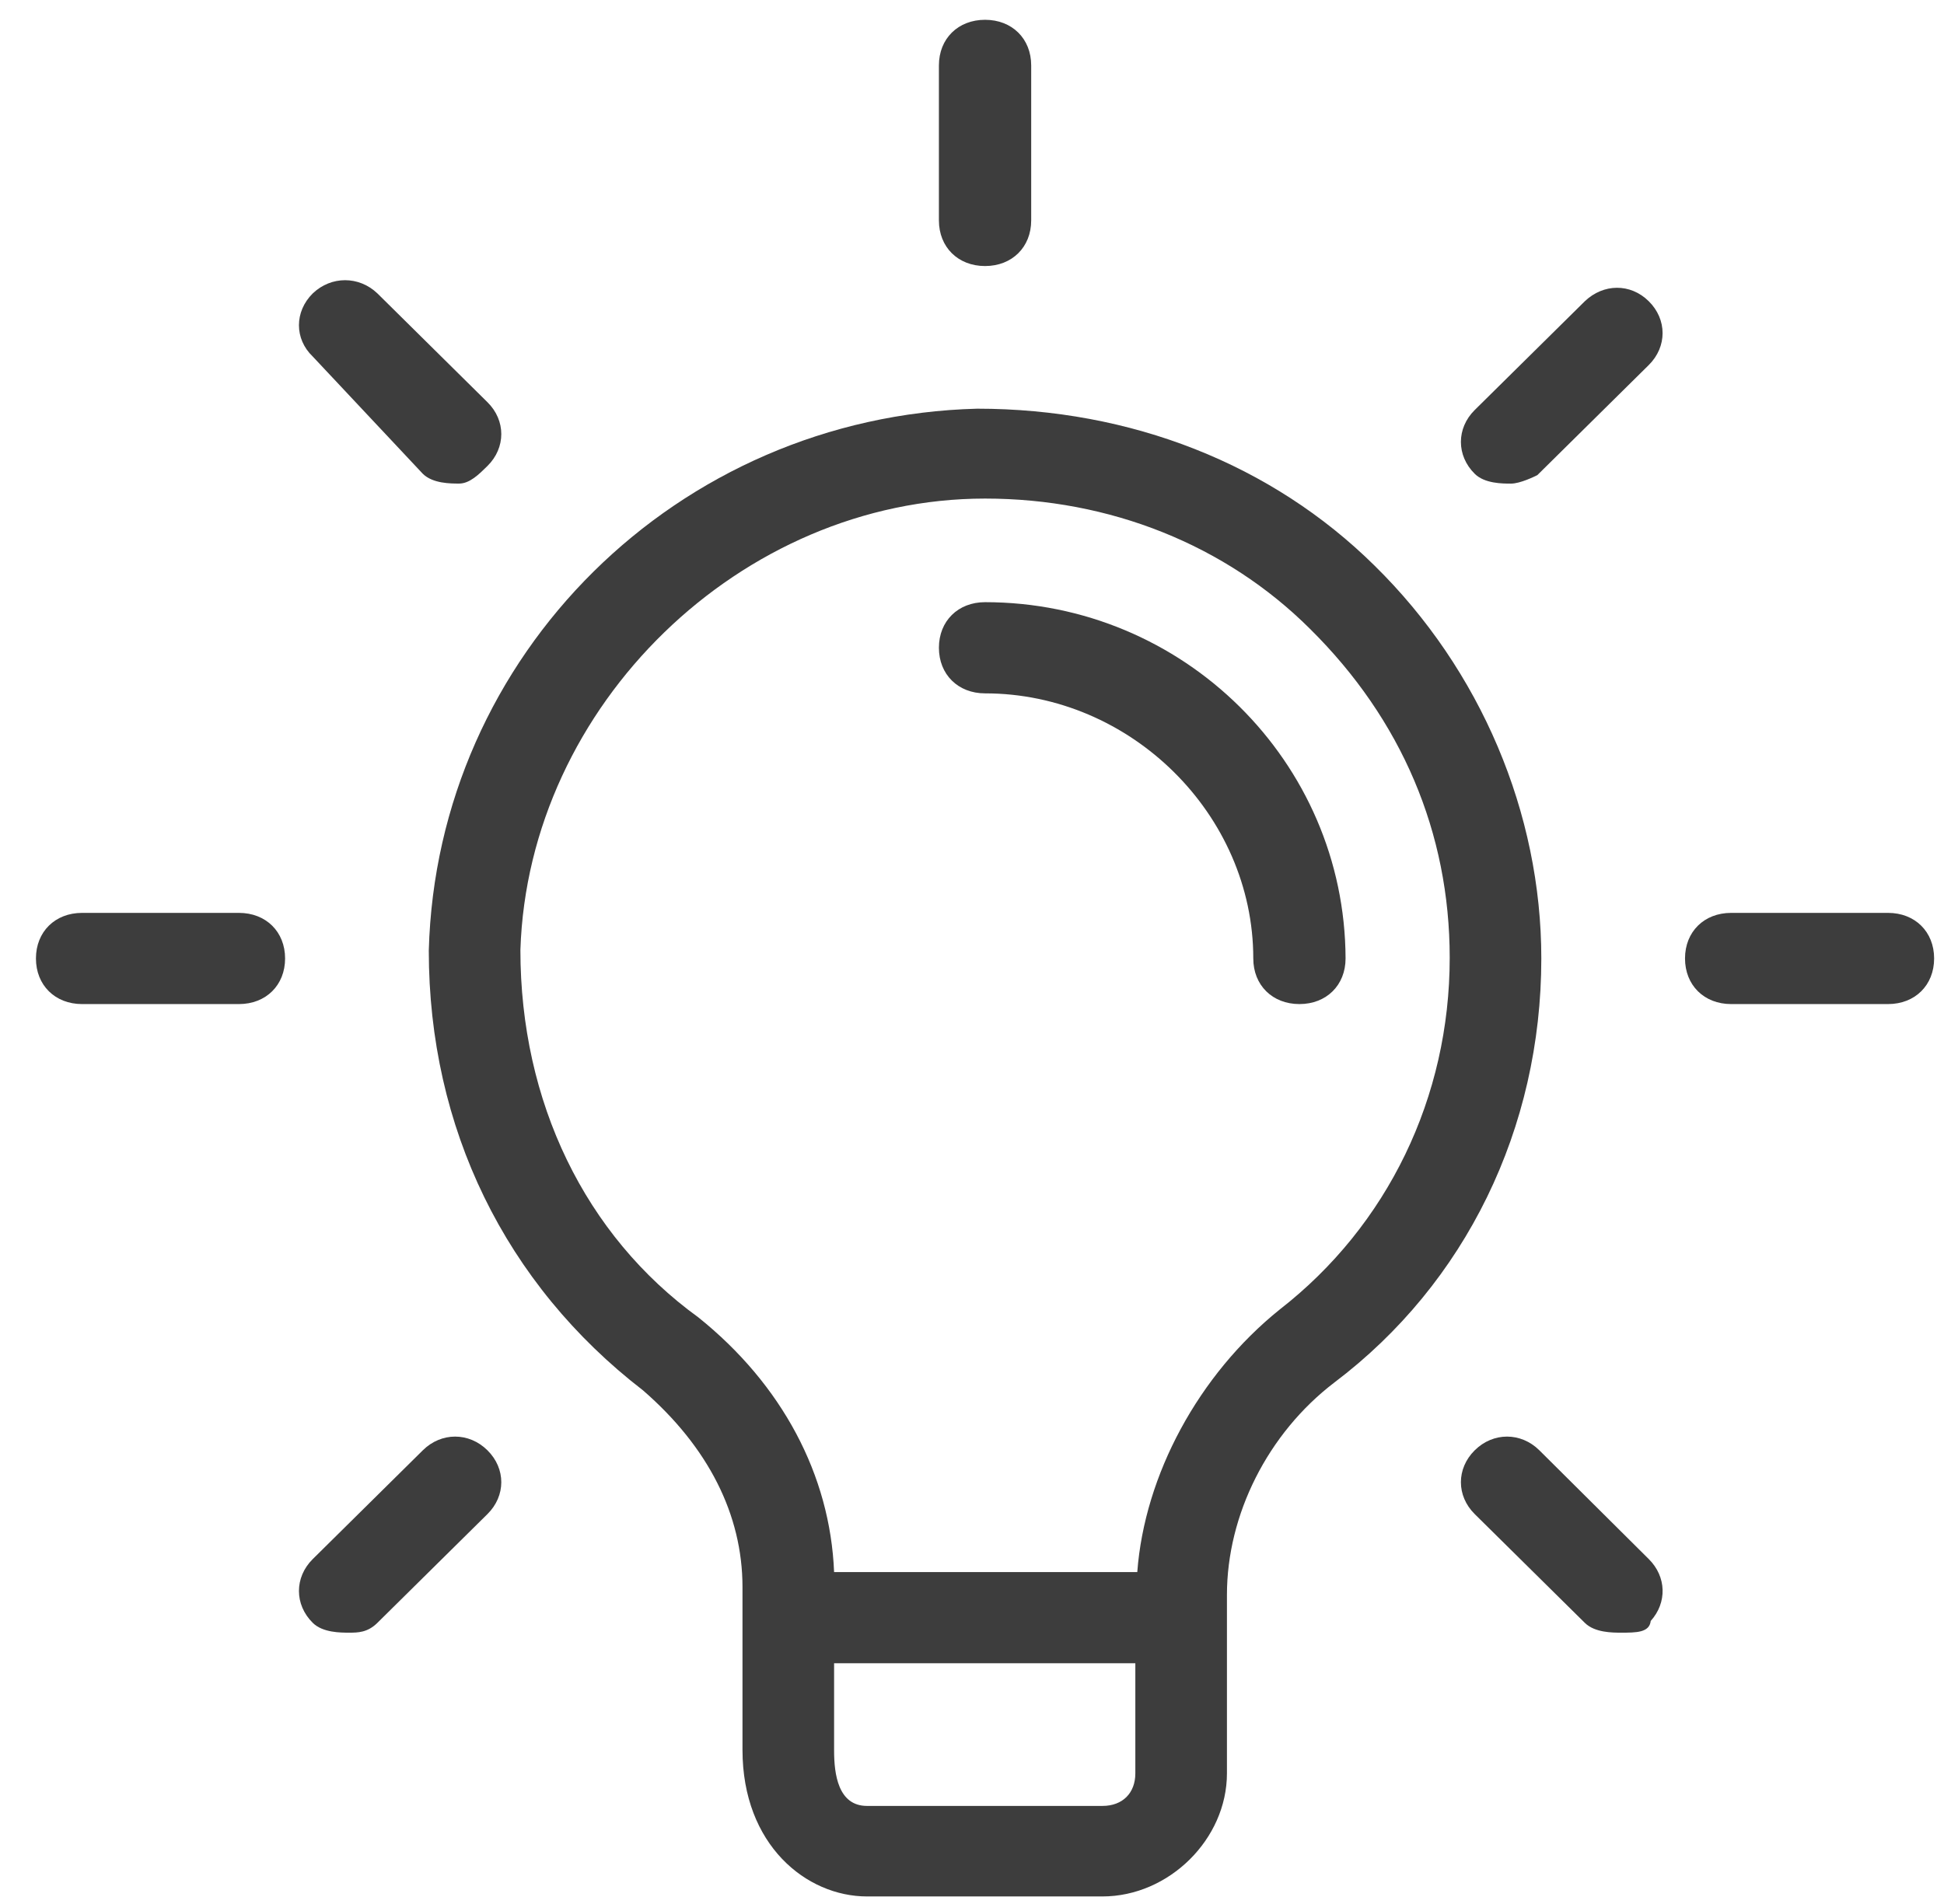 <svg xmlns="http://www.w3.org/2000/svg" width="49" height="48" viewBox="0 0 49 48" fill="none">
<path d="M34.647 14.26C32.056 11.699 28.5 10.303 24.63 10.303C17.071 10.5 11.007 16.51 10.808 23.966C10.808 28.433 12.735 32.374 16.207 35.051C17.852 36.479 18.715 38.187 18.715 40.01V44.115C18.715 46.513 20.327 47.81 21.855 47.81H27.786C29.464 47.81 30.926 46.365 30.926 44.707V40.207C30.926 38.187 31.956 36.134 33.634 34.853C36.94 32.357 38.85 28.449 38.85 24.163C38.85 20.501 37.322 16.888 34.647 14.26ZM28.617 41.931V44.707C28.617 45.199 28.301 45.528 27.786 45.528H21.855C21.124 45.528 21.024 44.723 21.024 44.132V41.931H28.617ZM36.541 24.146C36.541 27.661 34.979 30.896 32.255 33.014C30.212 34.657 28.849 37.185 28.666 39.632H21.024C20.925 37.185 19.712 34.903 17.602 33.211C14.745 31.142 13.117 27.776 13.117 23.949C13.316 17.775 18.682 12.569 24.829 12.569C27.969 12.569 30.893 13.735 33.019 15.853C35.328 18.136 36.541 20.993 36.541 24.146Z" fill="#3D3D3D"/>
<path d="M24.829 6.707C25.51 6.707 25.992 6.23 25.992 5.557V1.649C25.992 0.975 25.51 0.499 24.829 0.499C24.148 0.499 23.666 0.975 23.666 1.649V5.557C23.666 6.23 24.148 6.707 24.829 6.707Z" fill="#3D3D3D"/>
<path d="M39.947 7.594L37.172 10.336C36.707 10.796 36.707 11.486 37.172 11.945C37.421 12.192 37.87 12.192 38.086 12.192C38.318 12.192 38.684 12.011 38.75 11.978L41.558 9.203C42.023 8.743 42.023 8.053 41.558 7.594C41.093 7.134 40.412 7.15 39.947 7.594Z" fill="#3D3D3D"/>
<path d="M47.589 23.014H43.635C42.953 23.014 42.472 23.49 42.472 24.163C42.472 24.837 42.953 25.313 43.635 25.313H47.589C48.27 25.313 48.751 24.837 48.751 24.163C48.751 23.49 48.27 23.014 47.589 23.014Z" fill="#3D3D3D"/>
<path d="M38.8 36.562C38.335 36.102 37.637 36.102 37.172 36.562C36.707 37.022 36.707 37.711 37.172 38.171L39.947 40.913C40.196 41.16 40.644 41.16 40.86 41.16C41.242 41.16 41.575 41.16 41.608 40.864C42.023 40.404 42.007 39.748 41.558 39.304L38.8 36.562Z" fill="#3D3D3D"/>
<path d="M10.658 36.562L7.884 39.304C7.419 39.764 7.419 40.454 7.884 40.913C8.133 41.16 8.582 41.16 8.798 41.16C9.014 41.16 9.263 41.16 9.512 40.913L12.286 38.171C12.752 37.711 12.752 37.022 12.286 36.562C11.821 36.102 11.123 36.102 10.658 36.562Z" fill="#3D3D3D"/>
<path d="M6.023 23.014H2.069C1.388 23.014 0.906 23.49 0.906 24.163C0.906 24.837 1.388 25.313 2.069 25.313H6.023C6.704 25.313 7.186 24.837 7.186 24.163C7.186 23.49 6.704 23.014 6.023 23.014Z" fill="#3D3D3D"/>
<path d="M10.658 11.945C10.908 12.191 11.356 12.191 11.572 12.191C11.838 12.191 12.07 11.961 12.286 11.748C12.752 11.288 12.752 10.598 12.286 10.139L9.512 7.396C9.047 6.953 8.349 6.953 7.884 7.396C7.419 7.856 7.419 8.546 7.884 8.989L10.658 11.945Z" fill="#3D3D3D"/>
<path d="M24.829 15.181C24.148 15.181 23.666 15.657 23.666 16.33C23.666 17.003 24.148 17.48 24.829 17.48C28.5 17.48 31.59 20.534 31.59 24.163C31.59 24.837 32.072 25.313 32.753 25.313C33.434 25.313 33.916 24.837 33.916 24.163C33.9 19.204 29.829 15.181 24.829 15.181Z" fill="#3D3D3D"/>
</svg>
